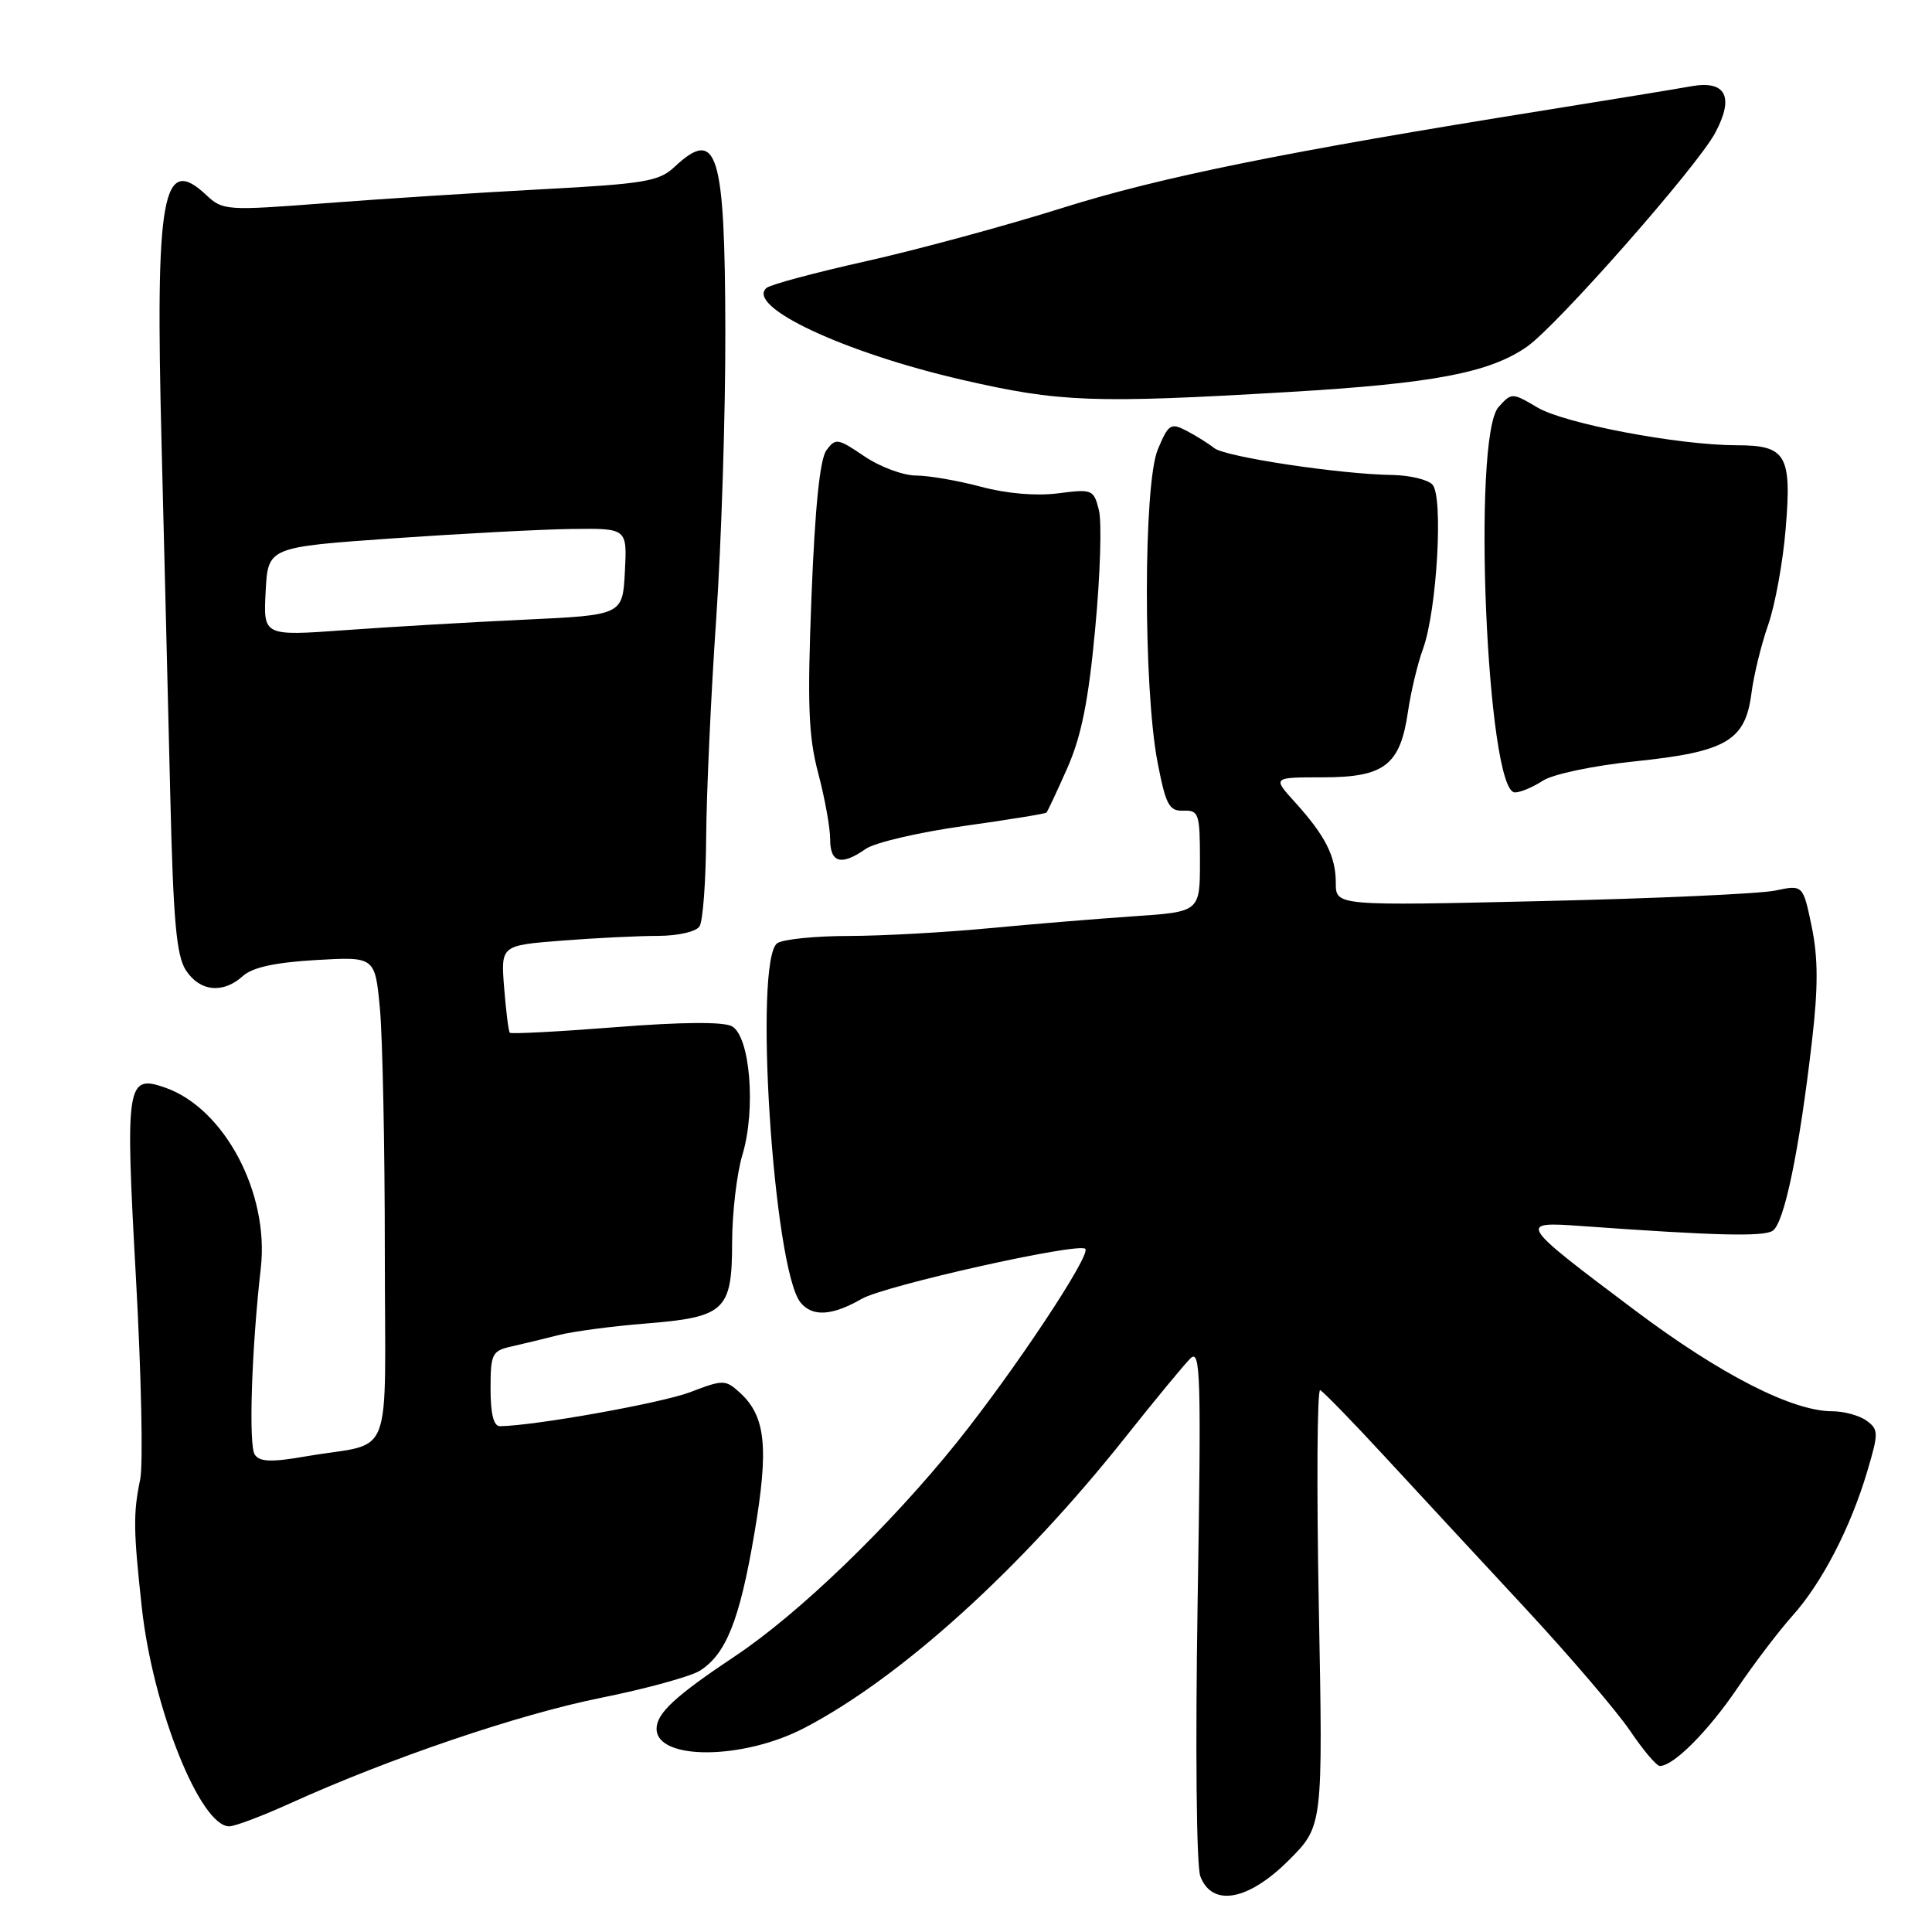 <?xml version="1.0" encoding="UTF-8" standalone="no"?>
<!DOCTYPE svg PUBLIC "-//W3C//DTD SVG 1.1//EN" "http://www.w3.org/Graphics/SVG/1.1/DTD/svg11.dtd" >
<svg xmlns="http://www.w3.org/2000/svg" xmlns:xlink="http://www.w3.org/1999/xlink" version="1.1" viewBox="0 0 256 256">
 <g >
 <path fill="currentColor"
d=" M 170.78 246.48 C 175.30 241.96 175.30 241.96 174.75 212.93 C 174.45 196.97 174.53 184.04 174.93 184.20 C 175.32 184.37 179.21 188.36 183.57 193.09 C 187.93 197.81 196.31 206.86 202.19 213.19 C 208.07 219.53 214.28 226.80 216.01 229.36 C 217.73 231.91 219.50 234.00 219.94 234.00 C 221.75 234.00 226.31 229.43 230.17 223.75 C 232.43 220.42 235.74 216.07 237.51 214.10 C 241.41 209.75 245.20 202.44 247.41 195.00 C 248.94 189.86 248.93 189.42 247.33 188.25 C 246.39 187.56 244.34 187.00 242.79 187.00 C 237.49 187.00 227.96 182.13 216.67 173.65 C 201.14 161.99 201.05 161.84 209.61 162.46 C 227.28 163.73 233.61 163.89 234.88 163.09 C 236.42 162.12 238.42 152.46 240.10 137.91 C 240.93 130.77 240.91 126.91 240.06 122.78 C 238.91 117.23 238.91 117.23 235.20 118.01 C 233.17 118.43 219.24 119.06 204.25 119.40 C 177.00 120.03 177.00 120.03 177.00 117.00 C 177.00 113.46 175.62 110.74 171.55 106.25 C 168.61 103.00 168.61 103.00 175.30 103.00 C 183.44 103.00 185.53 101.39 186.56 94.32 C 186.95 91.67 187.84 87.92 188.55 86.00 C 190.41 80.90 191.28 65.68 189.79 64.19 C 189.14 63.54 186.78 62.98 184.55 62.94 C 177.61 62.85 162.37 60.55 160.90 59.38 C 160.13 58.77 158.47 57.73 157.22 57.08 C 155.12 55.99 154.82 56.19 153.41 59.57 C 151.50 64.14 151.48 91.12 153.38 101.00 C 154.48 106.68 154.91 107.49 156.82 107.42 C 158.85 107.35 159.00 107.80 159.00 114.08 C 159.00 120.82 159.00 120.82 150.25 121.41 C 145.44 121.74 136.78 122.45 131.00 123.00 C 125.22 123.55 116.90 124.01 112.50 124.02 C 108.10 124.02 103.84 124.45 103.02 124.96 C 99.81 127.00 102.47 168.24 106.09 172.61 C 107.67 174.52 110.27 174.35 114.19 172.10 C 117.29 170.33 142.93 164.59 143.81 165.48 C 144.60 166.27 134.39 181.65 126.81 191.10 C 117.89 202.20 105.87 213.80 97.41 219.44 C 89.46 224.74 87.00 227.02 87.00 229.07 C 87.00 233.29 98.49 233.21 106.65 228.93 C 119.44 222.23 135.26 207.89 149.07 190.50 C 153.00 185.55 156.90 180.82 157.73 180.00 C 159.08 178.66 159.18 182.15 158.69 212.37 C 158.38 231.68 158.53 247.26 159.05 248.62 C 160.61 252.73 165.41 251.86 170.78 246.48 Z  M 38.45 238.95 C 51.64 232.97 68.75 227.16 79.54 224.99 C 85.57 223.78 91.50 222.15 92.73 221.38 C 96.20 219.20 98.01 214.67 99.95 203.24 C 101.90 191.79 101.47 187.64 98.01 184.51 C 96.12 182.80 95.83 182.79 91.45 184.47 C 87.67 185.91 70.93 188.91 66.25 188.98 C 65.41 188.99 65.00 187.35 65.00 184.02 C 65.00 179.40 65.20 178.99 67.75 178.42 C 69.26 178.08 72.08 177.40 74.00 176.91 C 75.92 176.42 81.10 175.73 85.50 175.38 C 96.09 174.53 97.00 173.68 97.01 164.60 C 97.02 160.69 97.63 155.47 98.38 153.00 C 100.19 146.96 99.39 137.28 96.97 135.98 C 95.83 135.37 90.24 135.42 81.52 136.11 C 74.00 136.70 67.71 137.03 67.55 136.84 C 67.38 136.65 67.05 133.97 66.80 130.88 C 66.36 125.27 66.36 125.27 74.43 124.64 C 78.87 124.29 84.61 124.01 87.19 124.01 C 89.84 124.00 92.23 123.46 92.69 122.75 C 93.14 122.06 93.53 116.78 93.57 111.00 C 93.61 105.22 94.20 92.17 94.90 82.00 C 95.59 71.83 96.14 54.61 96.11 43.75 C 96.06 20.07 95.04 16.80 89.36 22.13 C 87.34 24.03 85.39 24.36 71.79 25.08 C 63.38 25.53 50.44 26.36 43.04 26.93 C 30.01 27.93 29.51 27.89 27.34 25.85 C 21.52 20.38 20.56 25.71 21.41 58.95 C 21.77 73.00 22.28 93.87 22.56 105.33 C 22.96 122.04 23.37 126.64 24.64 128.58 C 26.49 131.40 29.57 131.70 32.18 129.33 C 33.45 128.18 36.45 127.53 41.86 127.21 C 49.69 126.76 49.69 126.76 50.34 133.63 C 50.69 137.41 50.99 151.85 50.99 165.73 C 51.00 194.53 52.38 190.93 40.56 192.97 C 35.98 193.77 34.42 193.72 33.76 192.75 C 32.92 191.52 33.33 178.80 34.56 168.00 C 35.69 158.08 29.72 146.84 21.87 144.11 C 16.77 142.33 16.58 143.55 18.01 169.27 C 18.72 182.05 18.98 194.07 18.58 196.00 C 17.64 200.53 17.67 202.73 18.79 213.00 C 20.24 226.27 26.52 242.00 30.38 242.00 C 31.12 242.00 34.75 240.63 38.45 238.95 Z  M 114.72 112.48 C 115.91 111.65 121.72 110.29 127.63 109.46 C 133.55 108.63 138.51 107.83 138.66 107.67 C 138.81 107.52 140.06 104.86 141.43 101.76 C 143.29 97.54 144.23 92.88 145.12 83.28 C 145.79 76.22 146.01 69.16 145.61 67.60 C 144.93 64.86 144.73 64.78 140.20 65.37 C 137.30 65.74 133.39 65.41 130.00 64.50 C 126.97 63.69 123.10 63.02 121.39 63.01 C 119.68 63.01 116.59 61.86 114.53 60.46 C 111.01 58.07 110.71 58.02 109.50 59.67 C 108.64 60.85 107.99 67.24 107.53 78.96 C 106.96 93.38 107.12 97.56 108.42 102.46 C 109.29 105.74 110.00 109.68 110.00 111.21 C 110.00 114.35 111.48 114.75 114.72 112.48 Z  M 204.43 103.45 C 205.77 102.58 211.07 101.46 216.65 100.88 C 228.73 99.63 231.26 98.16 232.07 91.90 C 232.38 89.48 233.38 85.38 234.29 82.80 C 235.20 80.21 236.25 74.48 236.61 70.07 C 237.43 60.28 236.68 59.00 230.13 59.00 C 222.42 58.99 207.35 56.14 203.73 54.00 C 200.36 52.01 200.30 52.01 198.57 53.93 C 195.01 57.86 197.01 105.00 200.73 105.00 C 201.47 105.00 203.13 104.30 204.43 103.45 Z  M 170.64 51.95 C 189.90 50.82 197.36 49.40 202.33 45.94 C 206.32 43.16 224.90 22.06 227.27 17.61 C 229.83 12.83 228.69 10.61 224.10 11.43 C 222.12 11.79 213.53 13.19 205.00 14.56 C 170.47 20.08 153.84 23.44 140.81 27.54 C 133.29 29.91 121.59 33.08 114.81 34.60 C 108.04 36.11 102.08 37.71 101.57 38.15 C 98.75 40.59 111.78 46.71 127.50 50.33 C 140.40 53.30 144.85 53.47 170.64 51.95 Z  M 35.20 78.39 C 35.50 72.50 35.50 72.50 52.00 71.34 C 61.08 70.71 71.78 70.14 75.80 70.09 C 83.10 70.00 83.10 70.00 82.80 75.75 C 82.50 81.50 82.50 81.50 69.50 82.11 C 62.35 82.44 51.64 83.07 45.70 83.50 C 34.89 84.28 34.89 84.28 35.20 78.39 Z "/>
</g>
</svg>